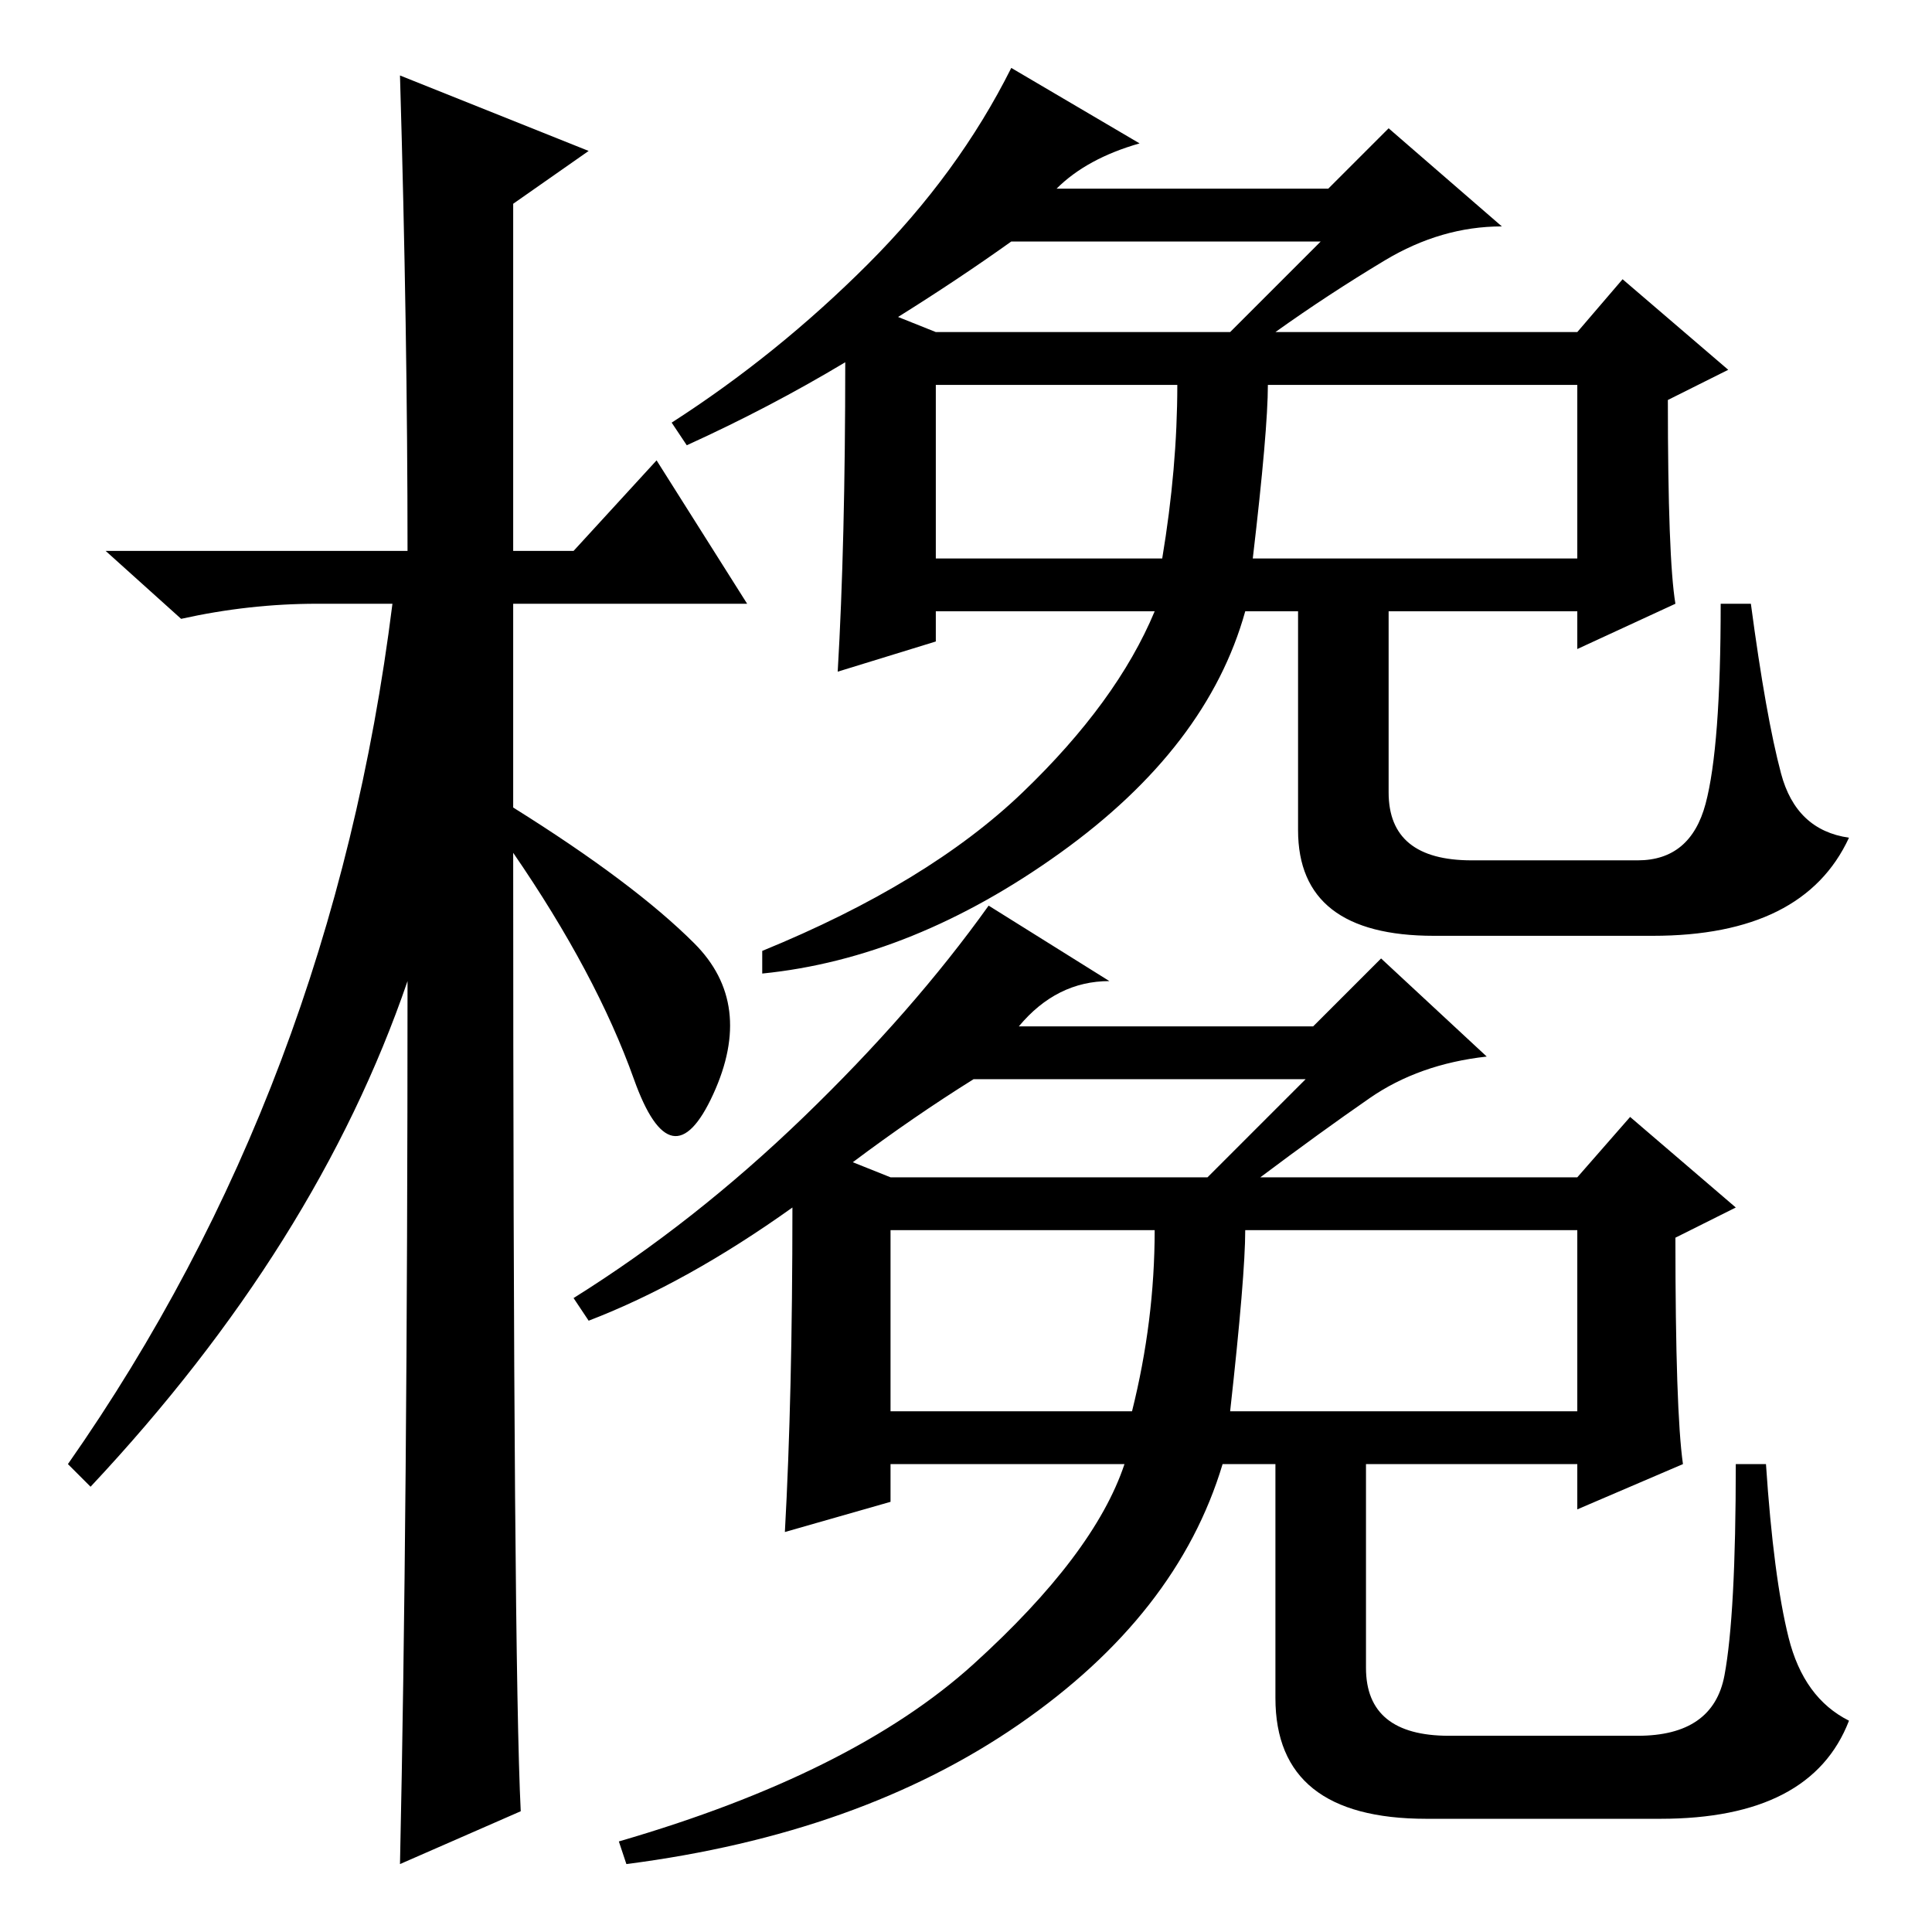 <?xml version="1.0" standalone="no"?>
<!DOCTYPE svg PUBLIC "-//W3C//DTD SVG 1.1//EN" "http://www.w3.org/Graphics/SVG/1.1/DTD/svg11.dtd" >
<svg xmlns="http://www.w3.org/2000/svg" xmlns:xlink="http://www.w3.org/1999/xlink" version="1.1" viewBox="0 -36 256 256">
  <g transform="matrix(1 0 0 -1 0 220)">
   <path fill="currentColor"
d="M69 16l-16 -7q1 46 1 117q-12 -35 -42 -67l-3 3q35 50 43 114h-10q-9 0 -18 -2l-10 9h40q0 29 -1 63l25 -10l-10 -7v-46h8l11 12l12 -19h-31v-27q16 -10 24 -18t2.5 -20t-10.5 2t-16 30q0 -107 1 -127zM173 113h-44q-8 -5 -16 -11l5 -2h42zM163 69h46v24h-44q0 -6 -2 -24
zM118 69h32q3 12 3 24h-35v-24zM135 120h39l9 9l14 -13q-9 -1 -15.5 -5.5t-14.5 -10.5h42l7 8l14 -12l-8 -4q0 -23 1 -30l-14 -6v6h-28v-27q0 -9 11 -9h25q10 0 11.5 8t1.5 28h4q1 -15 3 -23t8 -11q-5 -13 -25 -13h-31q-20 0 -20 16v31h-7q-6 -20 -27 -34.5t-52 -18.5l-1 3
q31 9 47 23.5t20 26.5h-31v-5l-14 -4q1 18 1 43q-14 -10 -27 -15l-2 3q16 10 30.5 24t24.5 28l16 -10q-7 0 -12 -6zM175 224h-41q-7 -5 -15 -10l5 -2h39zM166 182h43v23h-41q0 -6 -2 -23zM124 182h30q2 12 2 23h-32v-23zM140 231h36l8 8l15 -13q-8 0 -15.5 -4.5t-14.5 -9.5
h40l6 7l14 -12l-8 -4q0 -21 1 -27l-13 -6v5h-25v-24q0 -9 11 -9h22q7 0 9 7.5t2 26.5h4q2 -15 4 -22.5t9 -8.5q-6 -13 -26 -13h-29q-18 0 -18 14v29h-7q-5 -18 -24.5 -32t-39.5 -16v3q22 9 34.5 21t17.5 24h-29v-4l-13 -4q1 17 1 41q-10 -6 -21 -11l-2 3q14 9 26 21t19 26
l17 -10q-7 -2 -11 -6z" />
  </g>

</svg>
